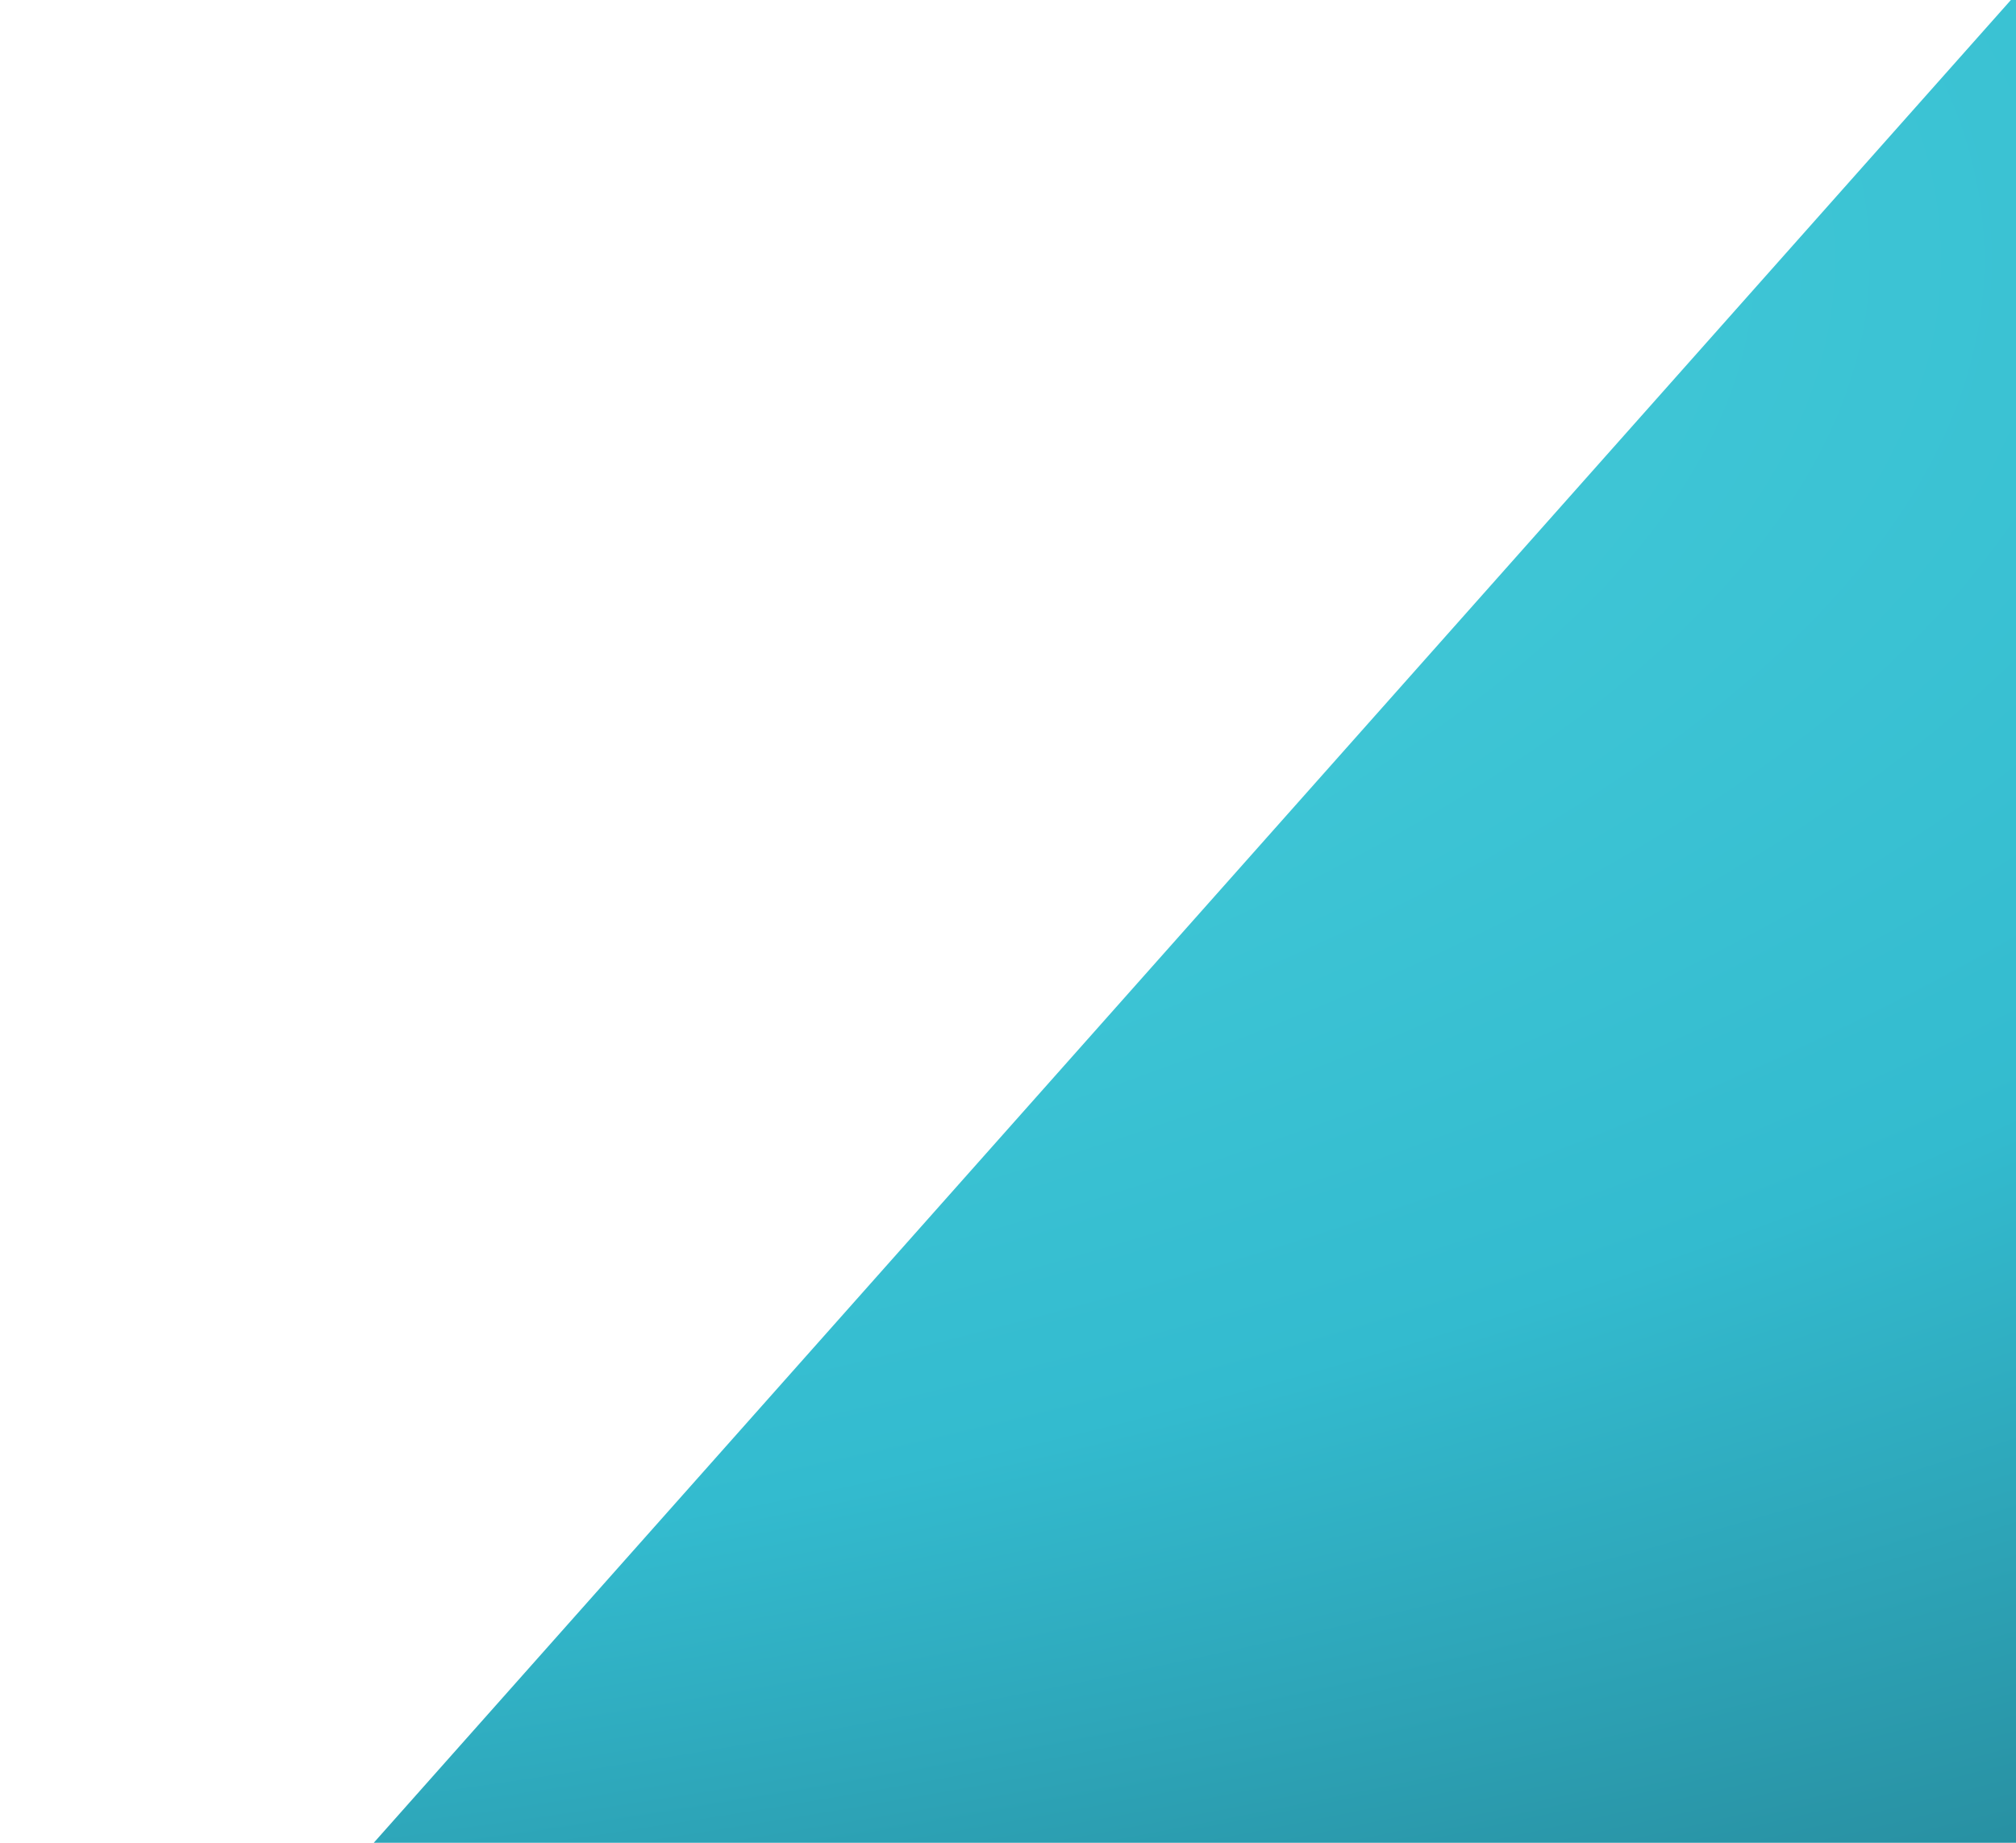 <?xml version="1.0" encoding="utf-8"?>
<!-- Generator: Adobe Illustrator 25.0.0, SVG Export Plug-In . SVG Version: 6.00 Build 0)  -->
<svg version="1.1" xmlns="http://www.w3.org/2000/svg" xmlns:xlink="http://www.w3.org/1999/xlink" x="0px" y="0px"
	 viewBox="0 0 35 32" style="enable-background:new 0 0 35 32;" xml:space="preserve">
<style type="text/css">
	.st0{display:none;}
	.st1{display:inline;fill:#0050C8;}
	.st2{display:inline;fill:#FFFFFF;}
	.st3{fill:url(#SVGID_1_);}
</style>
<g id="Layer_1" class="st0">
	<path class="st1" d="M0,32V4.2C0,1.9,1.8,0,4,0H31c2.2,0,4,1.9,4,4.2v27.6c0,0.1,0,0.1,0,0.2l-5.6-5.7c-0.5-0.5-1.2-0.7-1.7-0.5
		c-0.5,0.2-1.2-0.1-1.6-0.6l-6.6-8.1c-0.4-0.5-1.1-0.5-1.5,0l-5.5,6.7c-0.4,0.5-1.2,0.6-1.7,0.2l-1.3-1c-0.5-0.4-1.3-0.3-1.7,0.2
		L7,24.2c-0.4,0.5-1,0.9-1.3,0.9c-0.3,0-0.9,0.4-1.3,0.9L0,32z"/>
	<path class="st2" d="M19.5,18.8c-0.4-0.5-1.1-0.5-1.5,0l-4.2,5.3c-0.4,0.5-0.3,0.6,0.2,0.2l1.3-1.1c0.5-0.4,1.2-0.7,1.5-0.6
		c0.3,0.1,0.8-0.1,1.1-0.3c0.2-0.2,0.9-0.2,1.5,0.1l1.6,0.8c0.6,0.3,0.9,0.1,0.8-0.3c-0.1-0.5-0.1-0.9,0-0.9c0.1,0-0.1-0.4-0.5-0.9
		L19.5,18.8z"/>
	<path class="st2" d="M25.6,26.7c-0.4-0.5-0.5-0.5-0.3-0.1c0.2,0.4,0.3,2,0.7,2.1c0.4,0.1,1,0.3,1.2,0.5c0.2,0.2,0.6,0.3,0.9,0.2
		c0.2-0.1,0.9-0.1,1.5,0.1l0.8,0.3c0.6,0.2,0.7,0,0.3-0.5l-1.5-1.5c-0.5-0.5-1.2-0.7-1.7-0.6c-0.5,0.1-1,0.3-1.1,0.3
		C26.4,27.5,26,27.1,25.6,26.7z"/>
	<path class="st2" d="M9.8,24.7c-0.5-0.4-1.3-0.3-1.7,0.2l-0.5,0.6c-0.4,0.5-1.1,0.9-1.4,0.9c-0.4,0-1,0.4-1.5,0.9L4,28.2
		c-0.4,0.5-0.3,0.6,0.2,0.3l0.2-0.1C5,28,5.6,27.8,5.9,27.8c0.2,0,0.8-0.3,1.3-0.8L7.2,27c0.5-0.4,1-0.7,1.2-0.5
		c0.2,0.1,0.5,0.1,0.7-0.2c0.2-0.2,0.9-0.4,1.4-0.4c0.6,0,0.6-0.2,0.1-0.6L9.8,24.7z"/>
</g>
<g id="Layer_2">
	
		<radialGradient id="SVGID_1_" cx="-521.613" cy="555.294" r="0.206" gradientTransform="matrix(1387.754 184.157 35.075 -264.312 704349.25 242828.719)" gradientUnits="userSpaceOnUse">
		<stop  offset="0" style="stop-color:#5CE1E6"/>
		<stop  offset="0.4" style="stop-color:#33BBCF"/>
		<stop  offset="1" style="stop-color:#050814"/>
	</radialGradient>
	<path class="st3" d="M35,32.1V-0.1L6.4,32.1H35z"/>
</g>
</svg>
